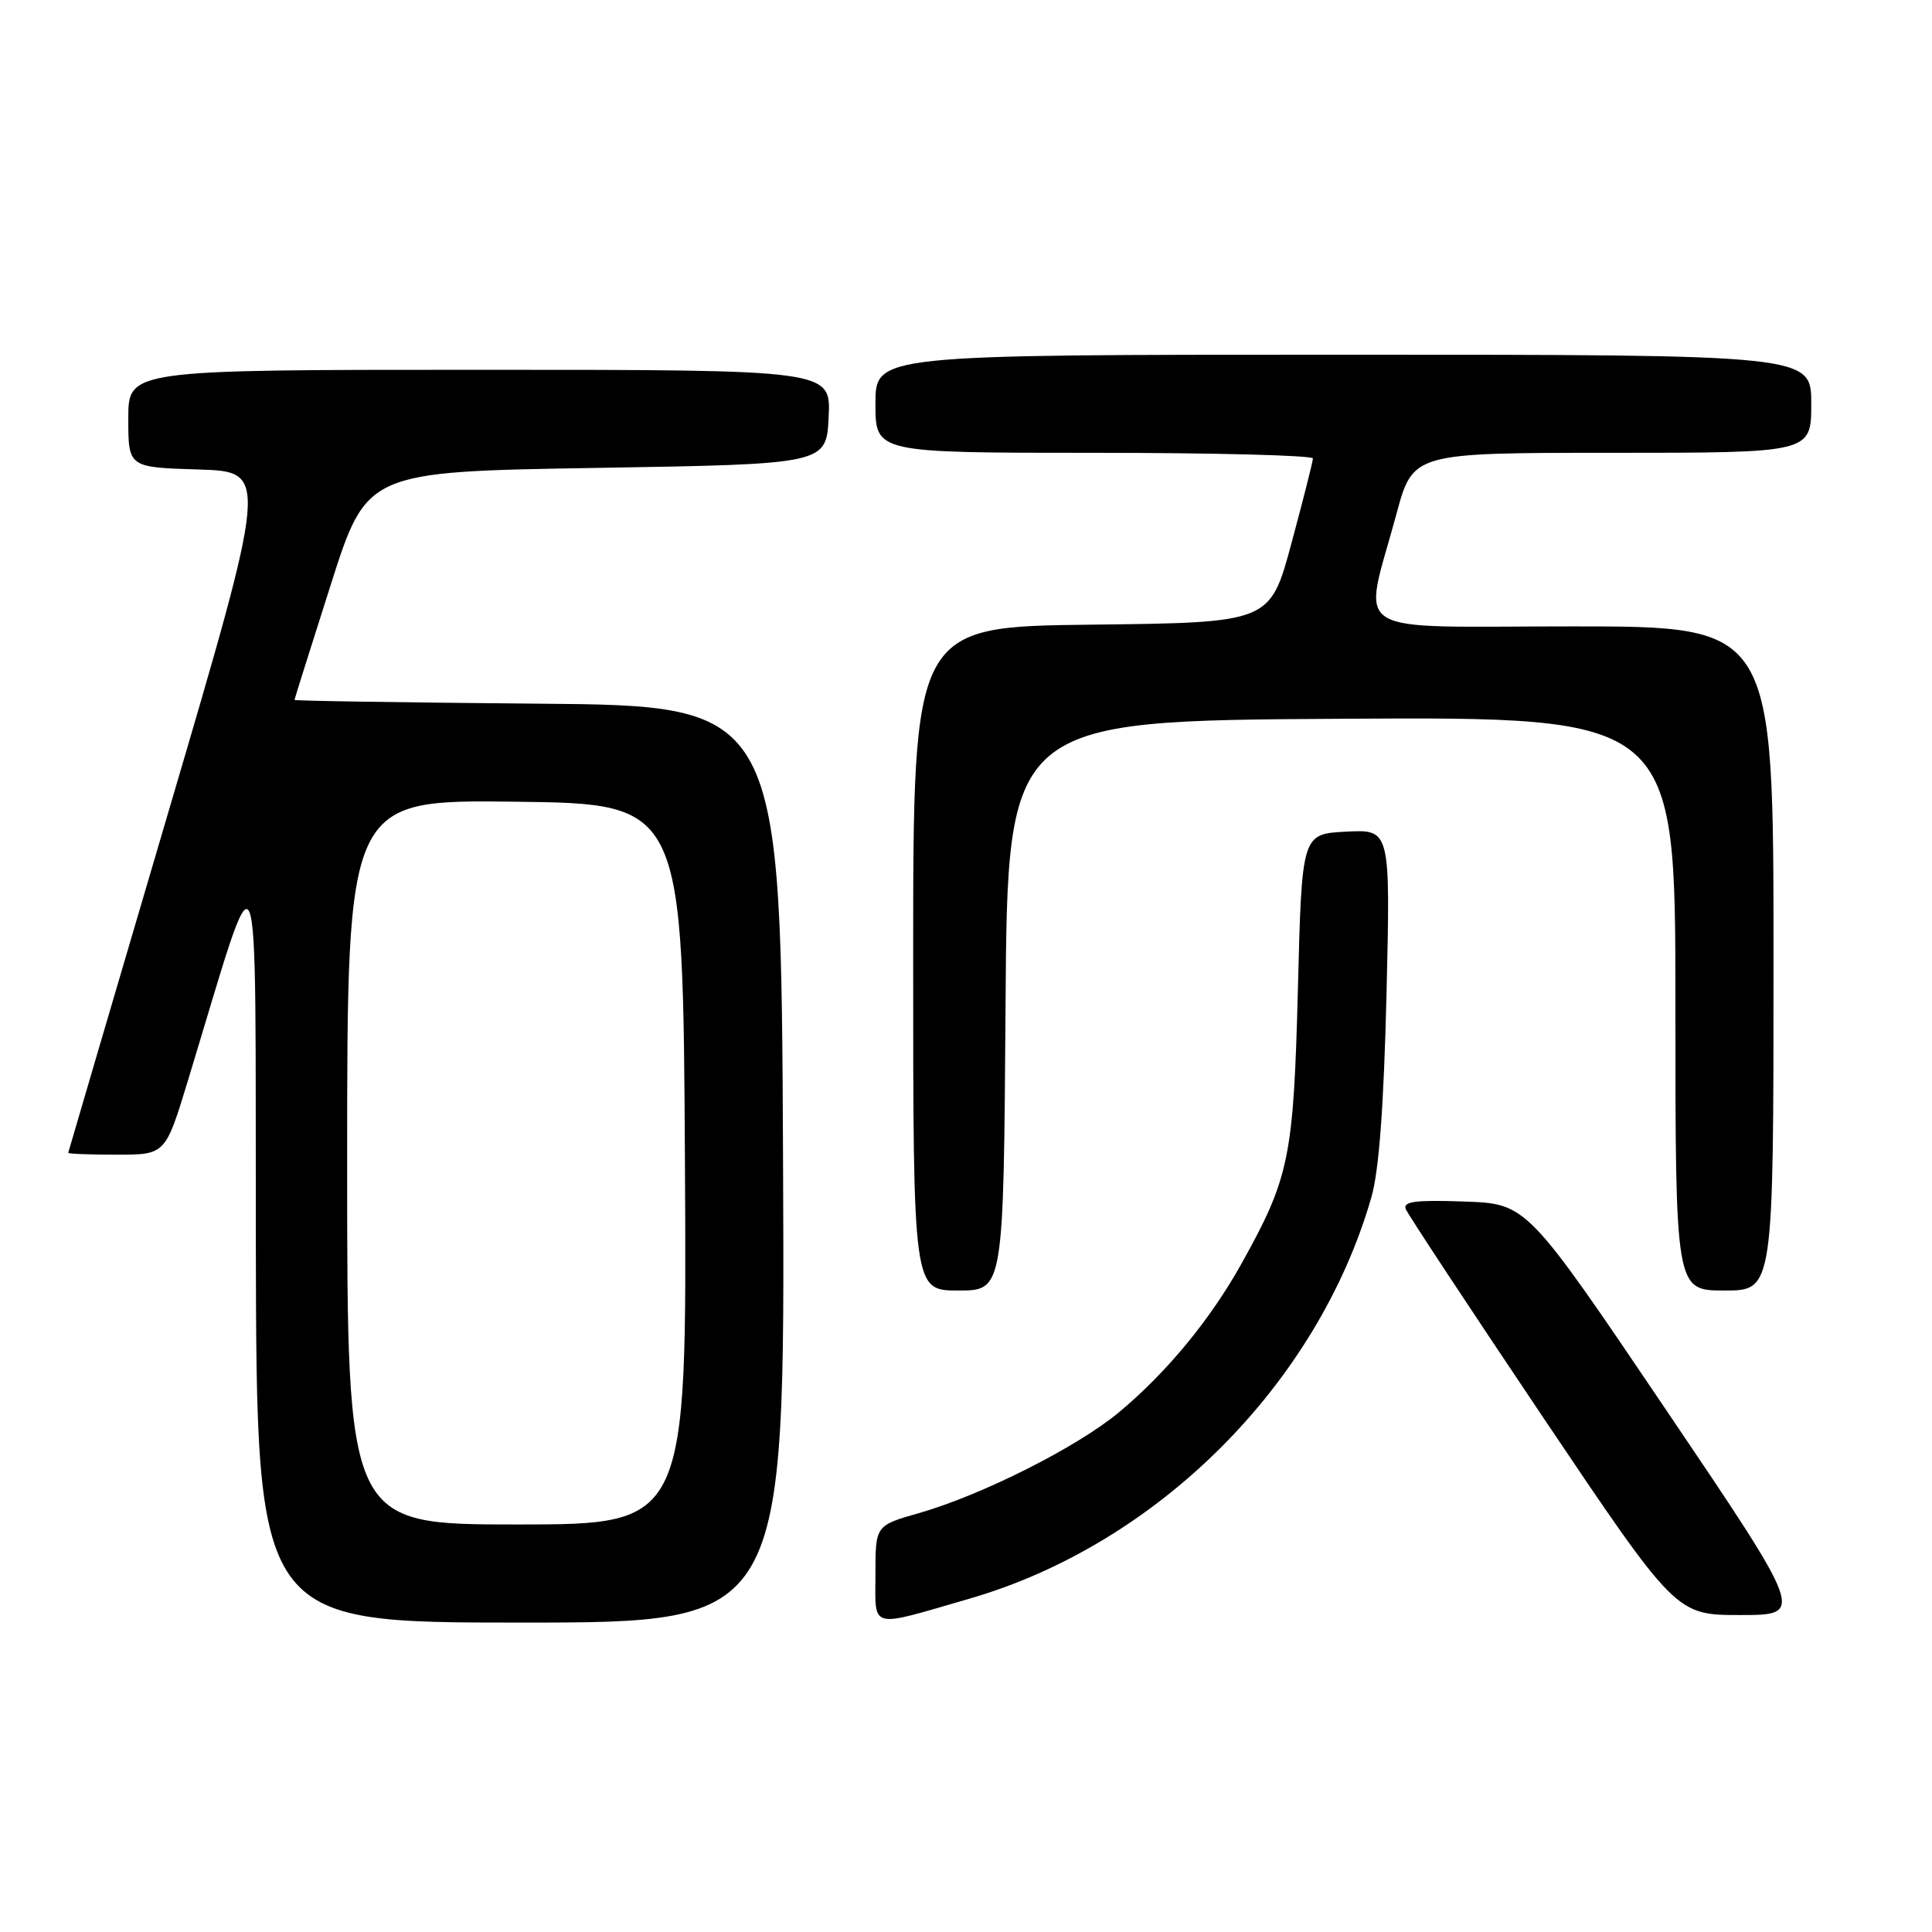 <?xml version="1.0" encoding="UTF-8" standalone="no"?>
<!DOCTYPE svg PUBLIC "-//W3C//DTD SVG 1.1//EN" "http://www.w3.org/Graphics/SVG/1.1/DTD/svg11.dtd" >
<svg xmlns="http://www.w3.org/2000/svg" xmlns:xlink="http://www.w3.org/1999/xlink" version="1.1" viewBox="0 0 256 256">
 <g >
 <path fill="currentColor"
d=" M 103.76 154.25 C 103.50 93.50 103.50 93.50 71.25 93.24 C 53.51 93.09 39.01 92.87 39.02 92.74 C 39.03 92.61 41.19 85.75 43.82 77.50 C 48.60 62.50 48.60 62.50 79.05 62.00 C 109.50 61.50 109.50 61.50 109.80 55.25 C 110.10 49.00 110.10 49.00 63.55 49.00 C 17.00 49.00 17.00 49.00 17.00 55.46 C 17.00 61.93 17.00 61.93 26.30 62.21 C 35.59 62.50 35.59 62.50 22.34 107.50 C 15.05 132.25 9.07 152.61 9.04 152.75 C 9.02 152.89 11.91 153.00 15.46 153.00 C 21.91 153.00 21.91 153.00 24.88 143.25 C 34.73 110.91 33.80 108.69 33.90 164.75 C 34.00 215.00 34.00 215.00 69.01 215.00 C 104.02 215.00 104.02 215.00 103.76 154.25 Z  M 128.47 211.83 C 153.37 204.61 174.58 183.43 181.71 158.66 C 182.73 155.14 183.36 146.59 183.72 131.70 C 184.24 109.89 184.24 109.89 178.37 110.20 C 172.50 110.50 172.50 110.50 171.98 131.00 C 171.40 153.42 170.86 156.04 164.47 167.50 C 160.34 174.89 154.62 181.83 148.30 187.11 C 142.77 191.73 130.11 198.11 121.75 200.50 C 116.00 202.14 116.00 202.14 116.00 208.59 C 116.00 215.99 115.00 215.73 128.47 211.83 Z  M 220.72 186.75 C 202.31 159.50 202.31 159.50 194.03 159.21 C 187.58 158.98 185.87 159.20 186.27 160.21 C 186.56 160.92 194.73 173.31 204.43 187.75 C 222.08 214.00 222.08 214.00 230.60 214.00 C 239.13 214.00 239.13 214.00 220.72 186.75 Z  M 133.24 133.25 C 133.50 95.50 133.50 95.50 177.75 95.24 C 222.00 94.98 222.00 94.98 222.00 132.99 C 222.00 171.00 222.00 171.00 228.50 171.00 C 235.00 171.00 235.00 171.00 235.00 127.00 C 235.00 83.00 235.00 83.00 208.37 83.00 C 177.98 83.00 180.57 84.65 185.03 68.13 C 187.22 60.00 187.22 60.00 213.61 60.00 C 240.00 60.00 240.00 60.00 240.00 53.50 C 240.00 47.00 240.00 47.00 178.00 47.00 C 116.00 47.00 116.00 47.00 116.00 53.50 C 116.00 60.00 116.00 60.00 145.00 60.00 C 160.95 60.00 173.99 60.34 173.97 60.75 C 173.96 61.16 172.68 66.22 171.12 72.00 C 168.29 82.50 168.29 82.50 144.65 82.77 C 121.00 83.04 121.00 83.04 121.00 127.02 C 121.00 171.00 121.00 171.00 126.99 171.00 C 132.98 171.00 132.98 171.00 133.24 133.25 Z  M 46.00 153.98 C 46.00 105.96 46.00 105.96 68.25 106.23 C 90.50 106.50 90.50 106.50 90.76 154.25 C 91.02 202.00 91.02 202.00 68.51 202.00 C 46.00 202.00 46.00 202.00 46.00 153.98 Z "/>
</g>
</svg>